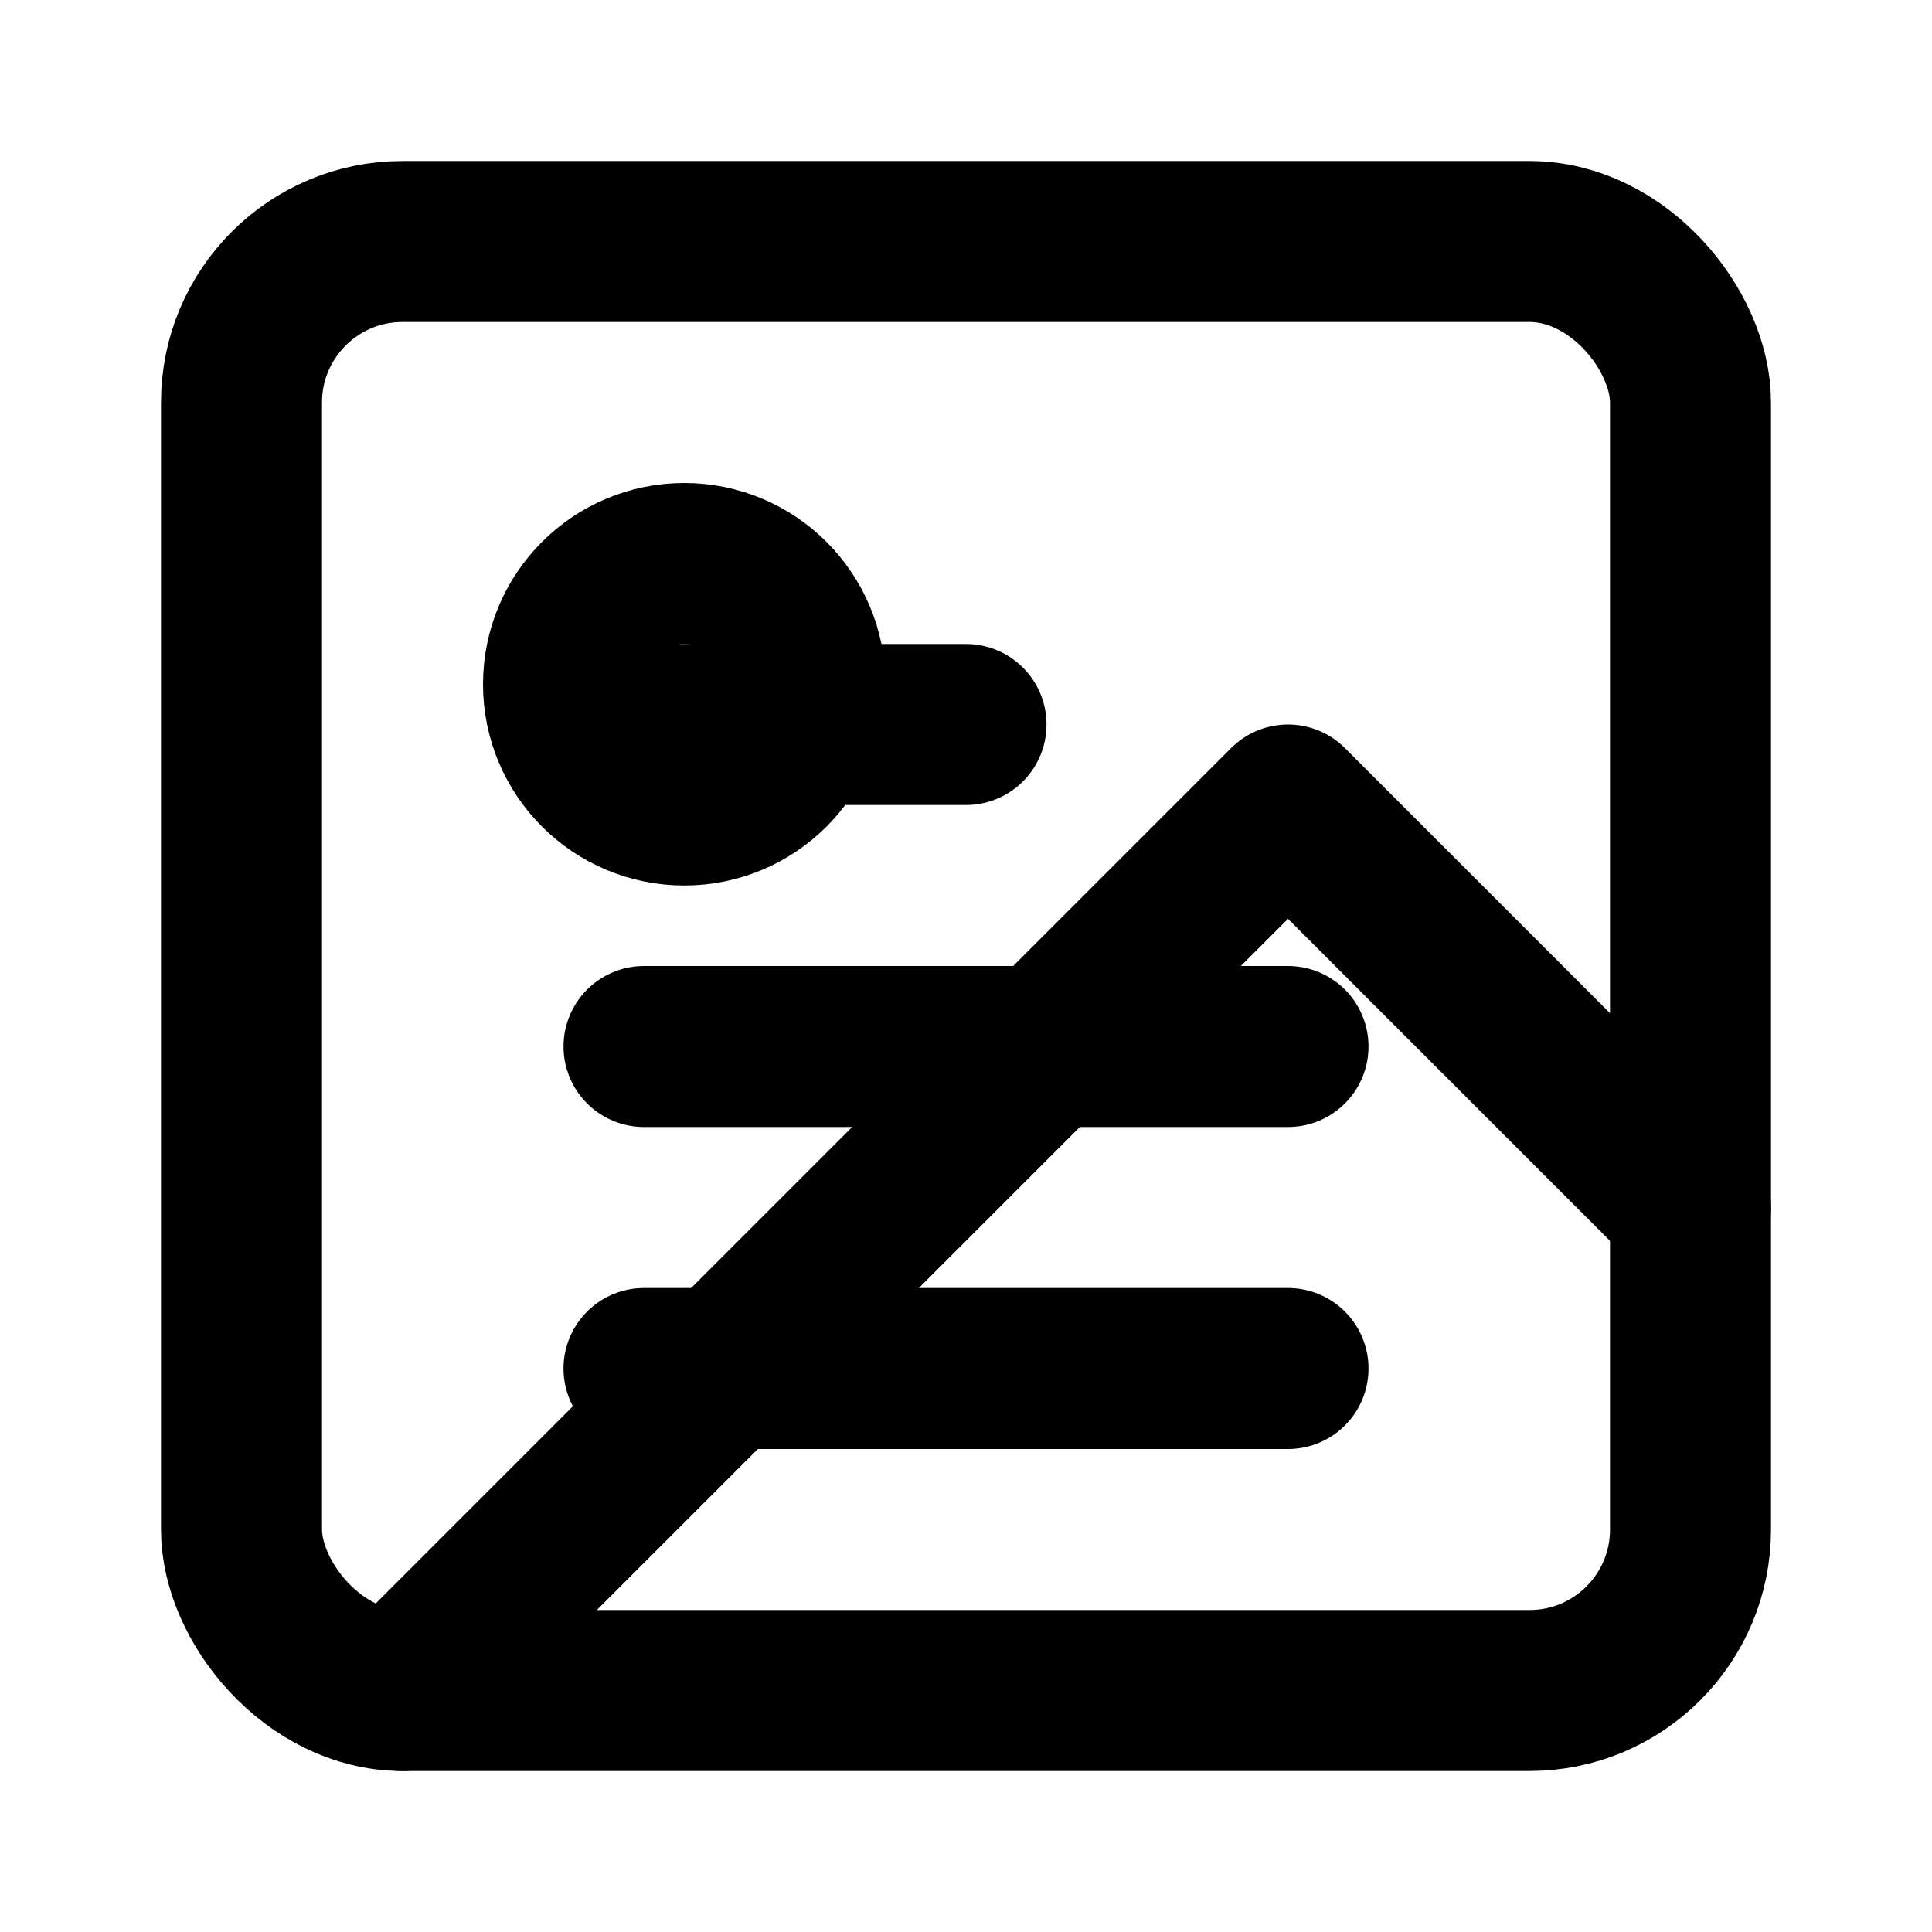 <svg xmlns="http://www.w3.org/2000/svg" viewBox="0 0 24 24" fill="none" stroke="currentColor" stroke-width="2" stroke-linecap="round" stroke-linejoin="round">
  <rect x="3" y="3" width="18" height="18" rx="2"/>
  <circle cx="8.5" cy="8.5" r="1.5"/>
  <path d="M21 15l-5-5L5 21"/>
  <line x1="8" y1="13" x2="16" y2="13"/>
  <line x1="8" y1="17" x2="16" y2="17"/>
  <path d="M8 9h4"/>
</svg> 